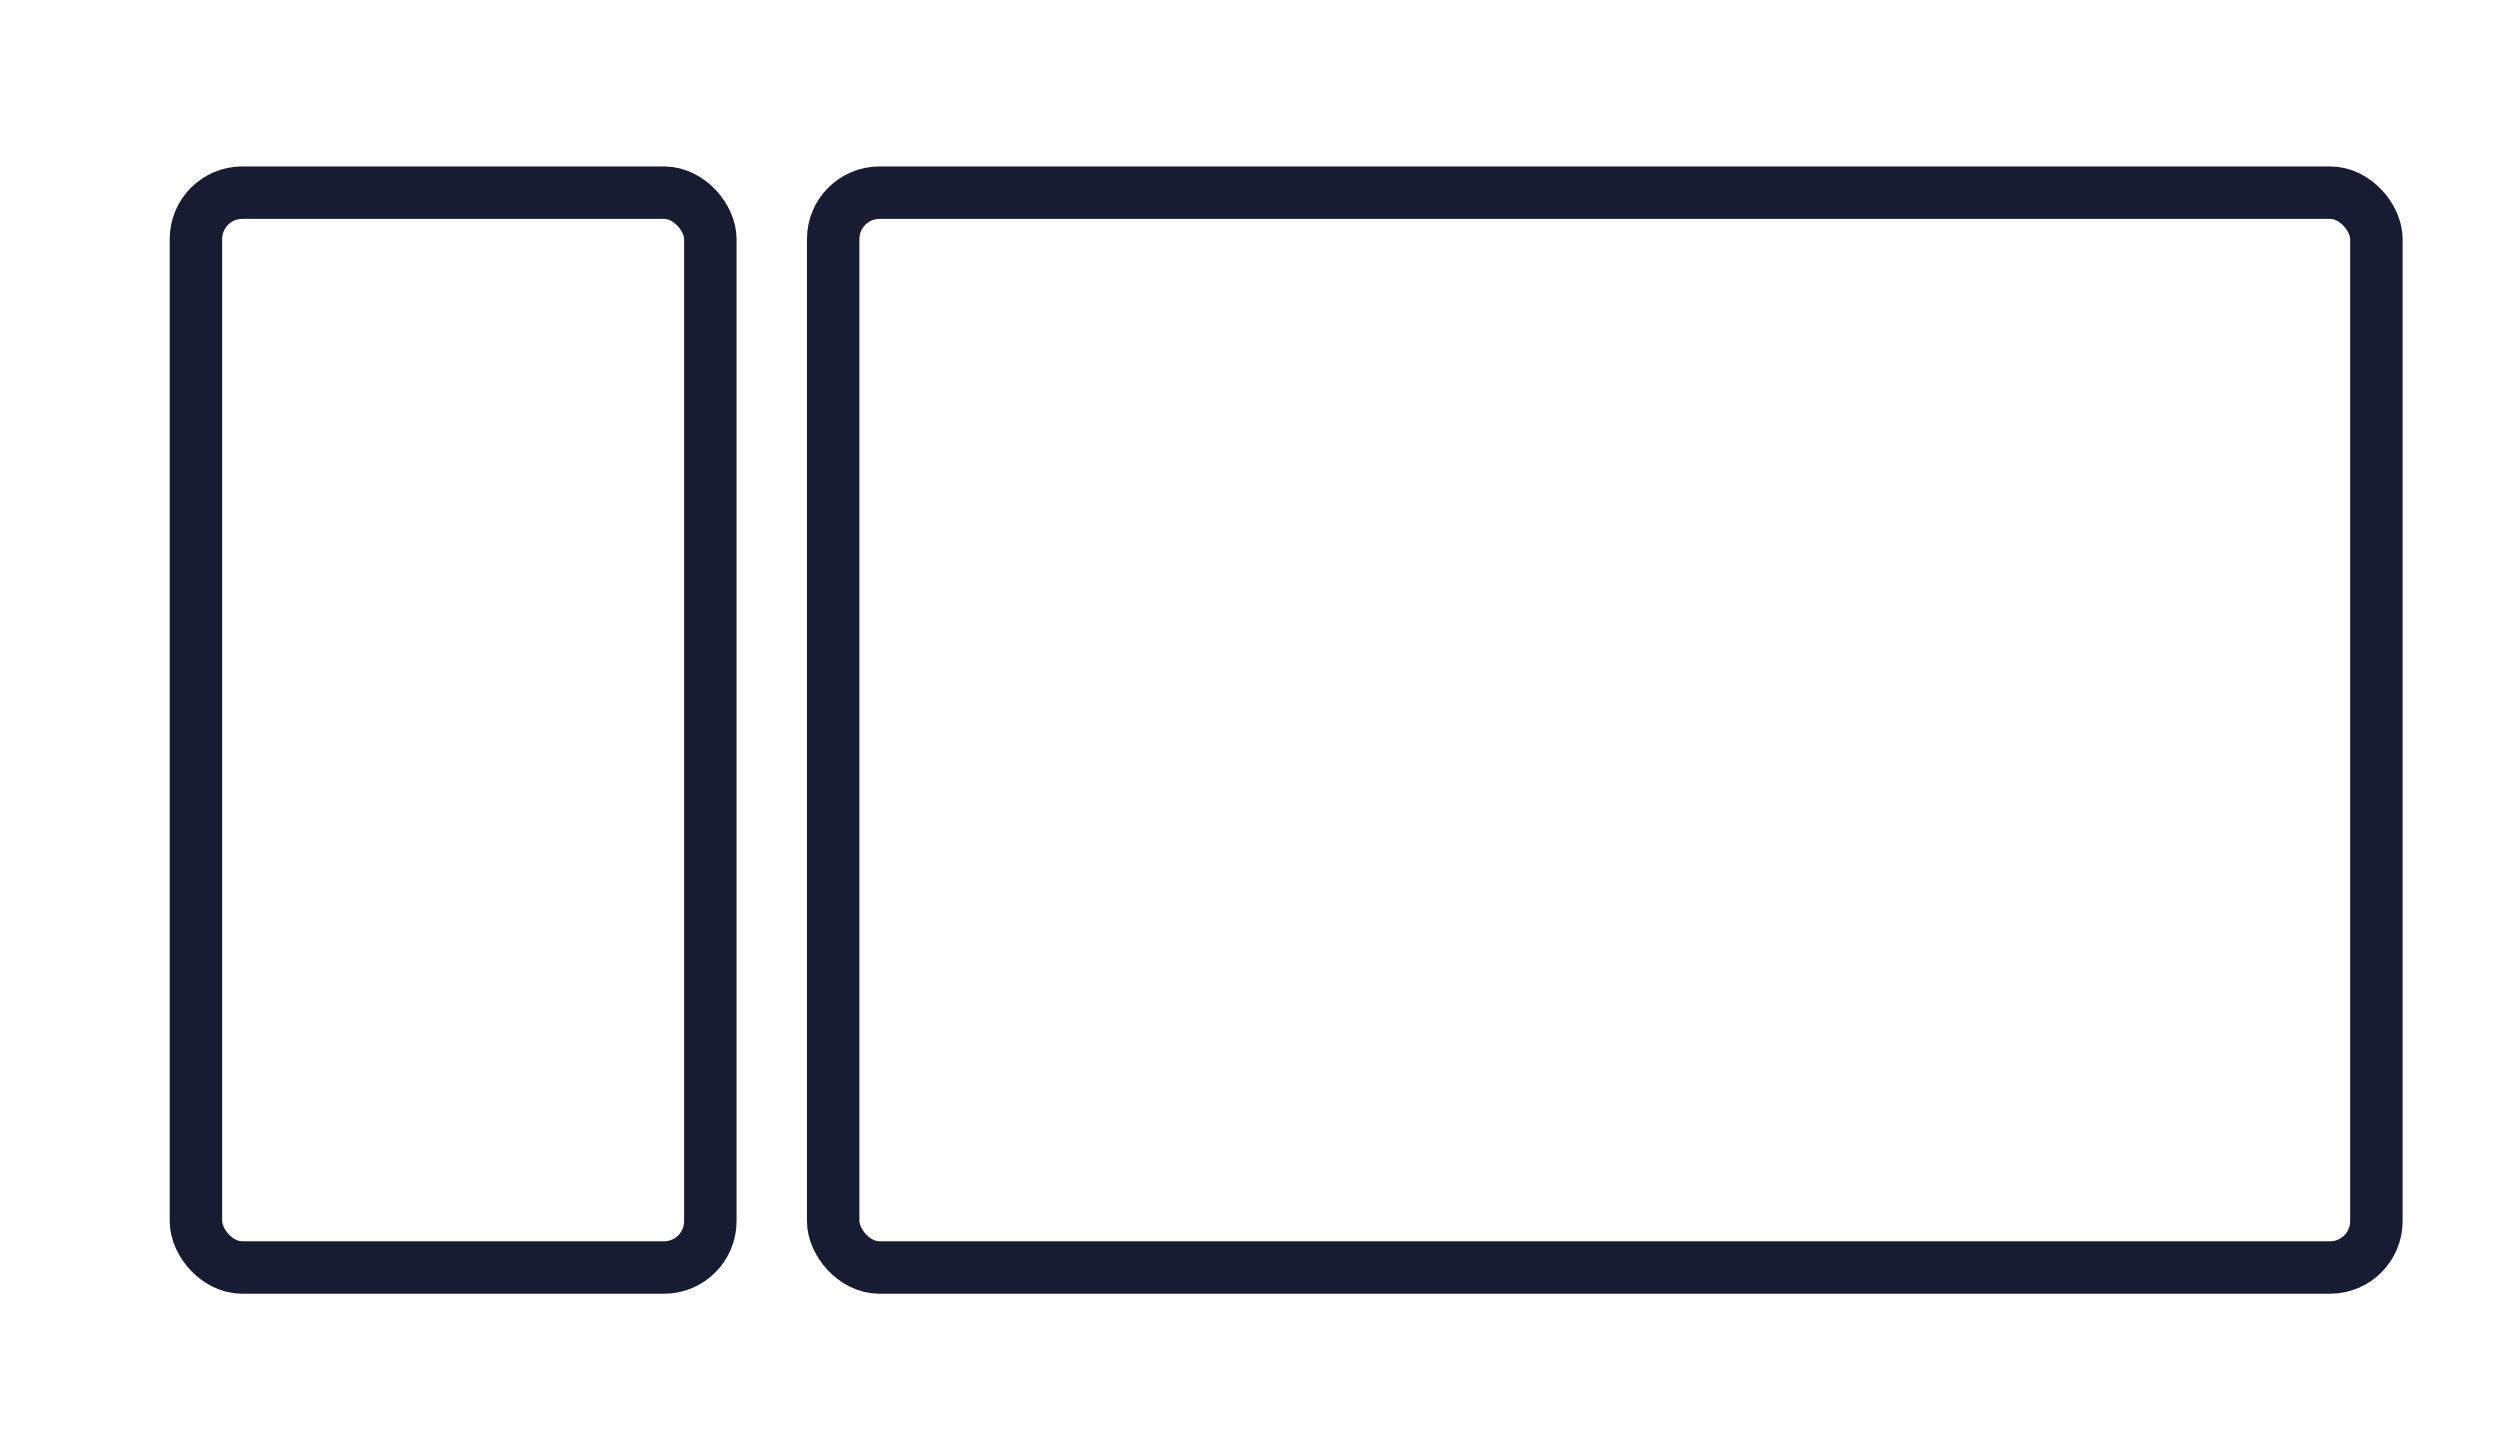 <svg width="143" height="83" viewBox="0 0 143 83" fill="none" xmlns="http://www.w3.org/2000/svg">
<rect x="11.207" y="11.02" width="29.424" height="61.482" rx="2.653" stroke="#181C32" stroke-width="3"/>
<rect x="47.658" y="11.02" width="88.271" height="61.482" rx="2.653" stroke="#181C32" stroke-width="3"/>
</svg>
